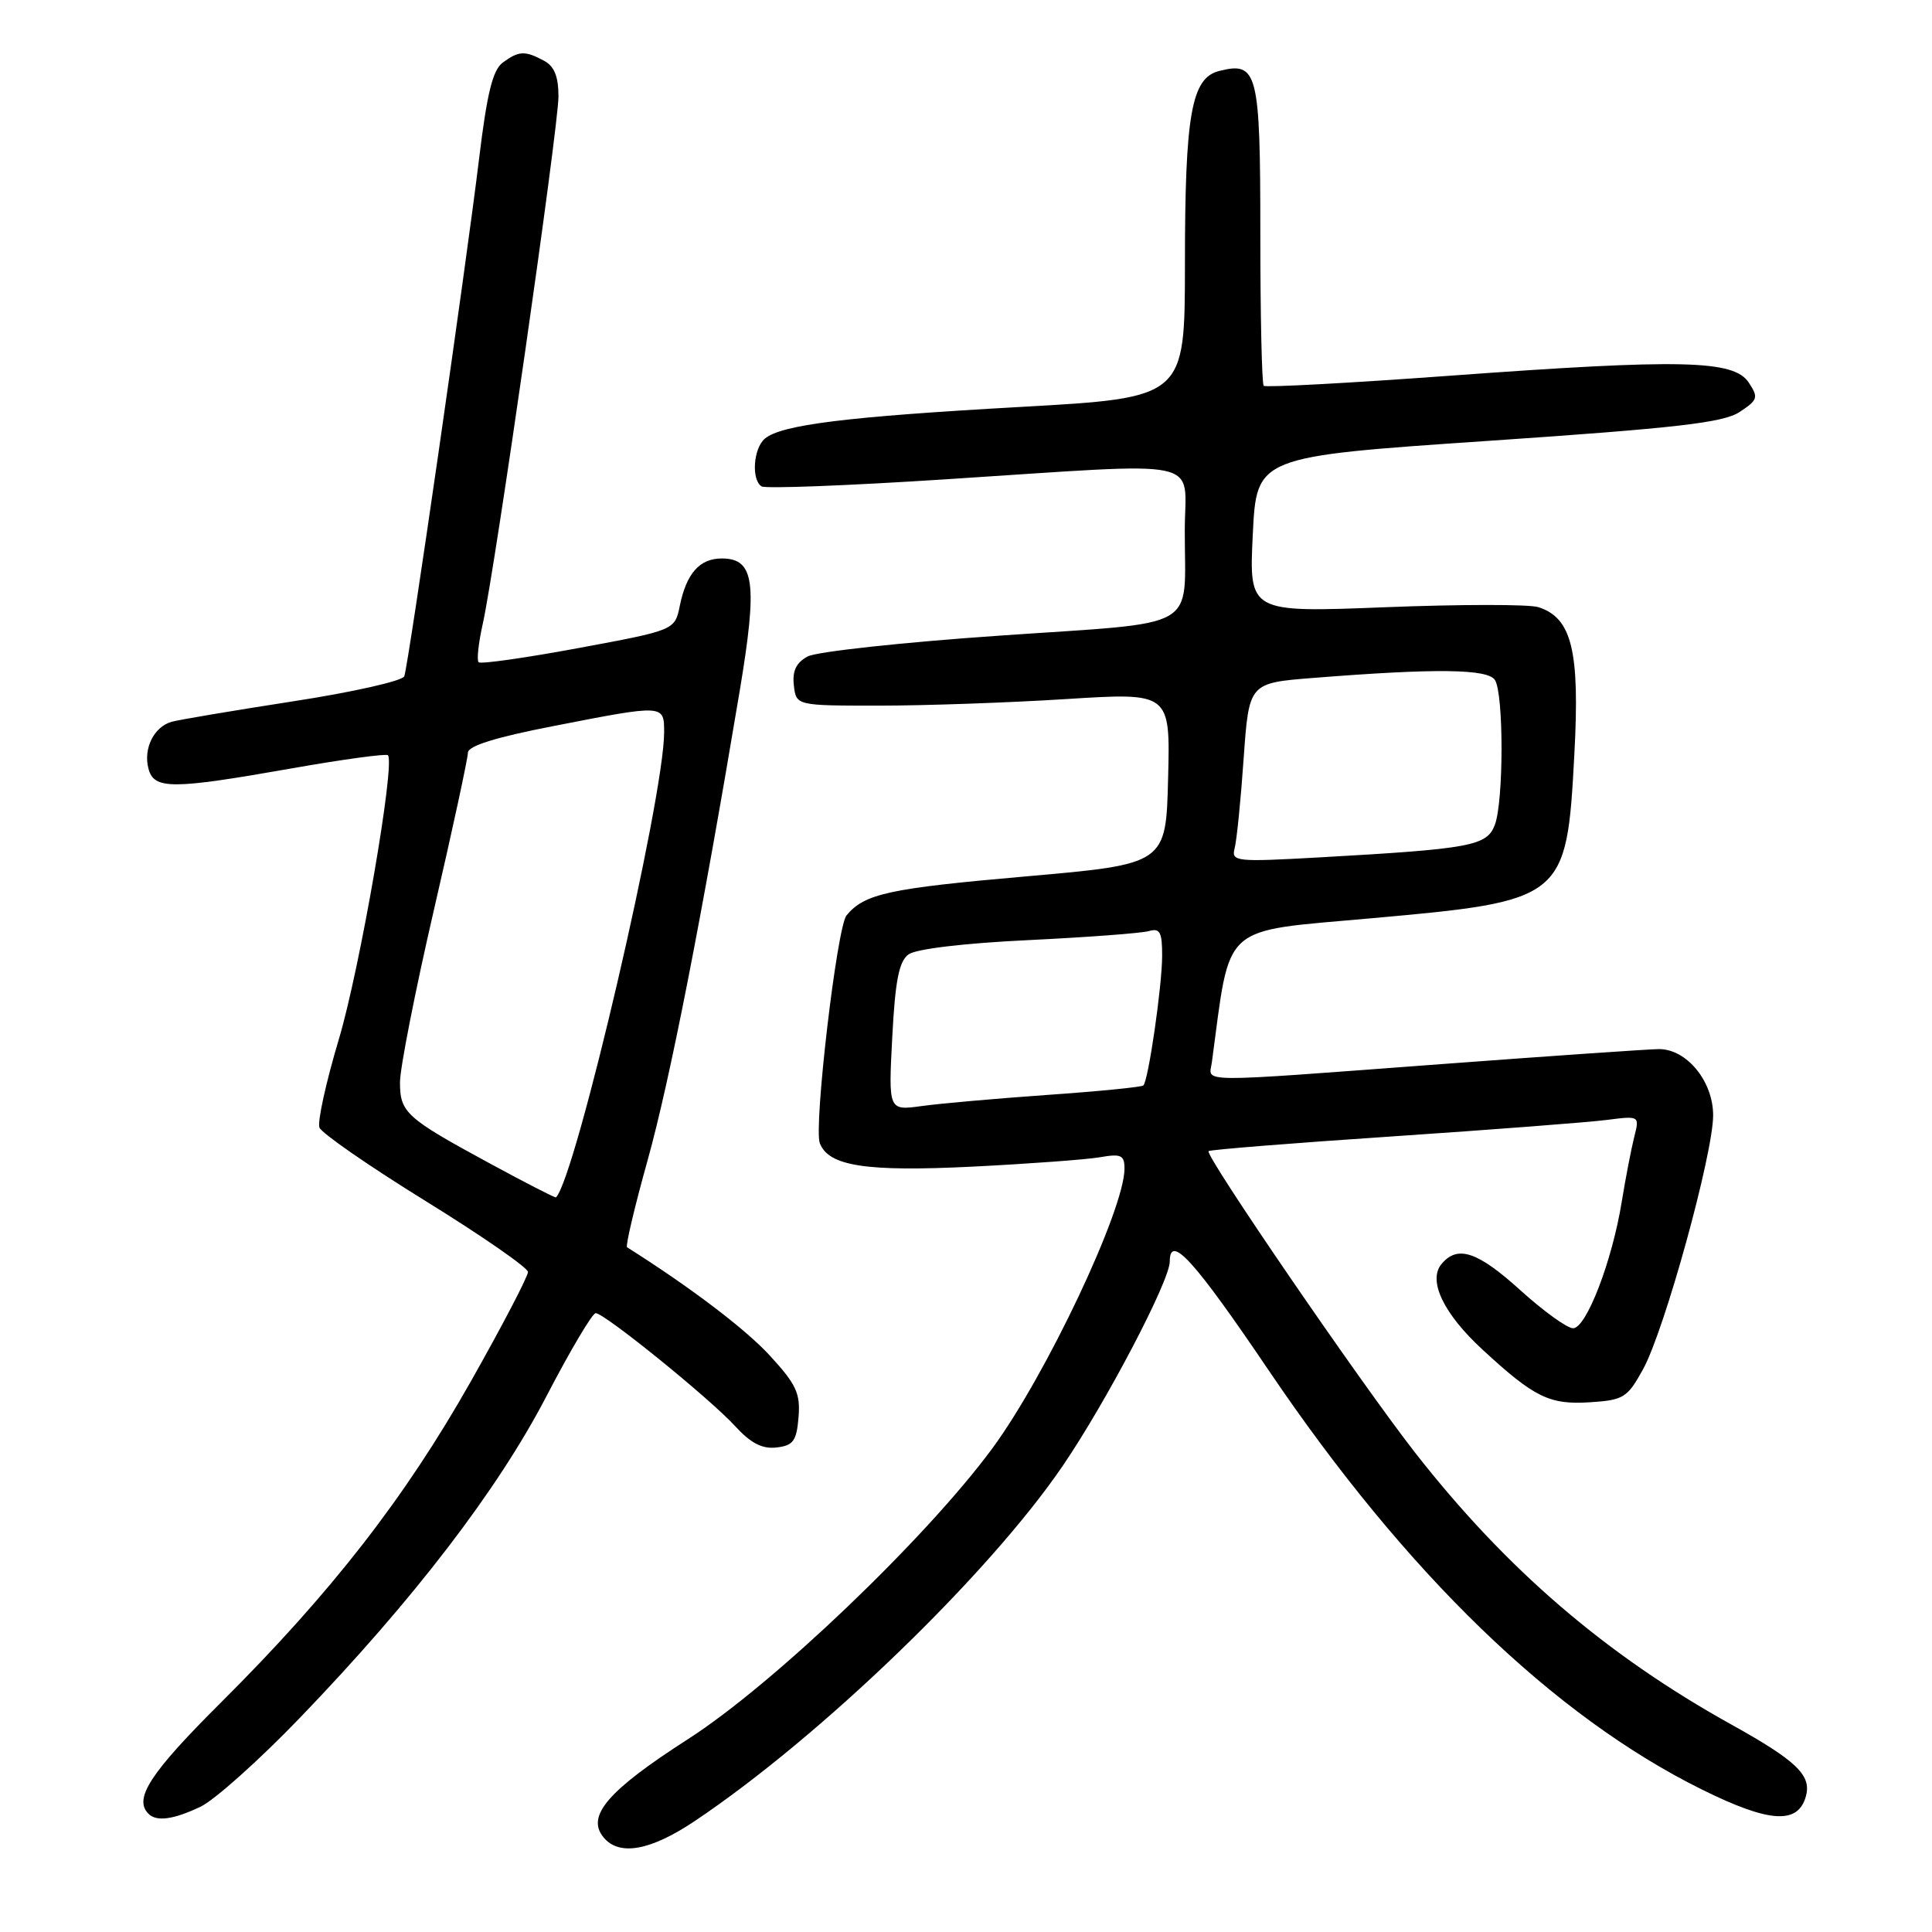 <?xml version="1.0" encoding="UTF-8" standalone="no"?>
<!DOCTYPE svg PUBLIC "-//W3C//DTD SVG 1.1//EN" "http://www.w3.org/Graphics/SVG/1.1/DTD/svg11.dtd" >
<svg xmlns="http://www.w3.org/2000/svg" xmlns:xlink="http://www.w3.org/1999/xlink" version="1.1" viewBox="0 0 256 256">
 <g >
 <path fill="currentColor"
d=" M 92.01 241.33 C 108.67 230.19 131.03 208.61 140.84 194.20 C 146.61 185.73 155.00 169.71 155.00 167.16 C 155.00 163.41 158.22 166.96 168.17 181.67 C 186.33 208.51 205.83 227.37 225.49 237.11 C 234.49 241.57 238.30 241.80 239.31 237.94 C 240.02 235.21 238.01 233.29 229.45 228.53 C 212.77 219.27 199.60 207.95 187.52 192.50 C 180.31 183.27 159.61 153.05 160.14 152.53 C 160.34 152.34 171.30 151.46 184.50 150.58 C 197.70 149.69 210.47 148.71 212.88 148.40 C 217.26 147.84 217.26 147.84 216.54 150.67 C 216.15 152.23 215.40 156.10 214.88 159.29 C 213.61 167.12 210.19 176.00 208.44 176.00 C 207.66 176.00 204.54 173.75 201.50 171.00 C 195.78 165.82 193.13 164.93 191.00 167.50 C 189.18 169.70 191.29 174.09 196.45 178.84 C 203.31 185.17 205.31 186.15 210.65 185.81 C 215.14 185.52 215.63 185.22 217.72 181.42 C 220.56 176.26 227.00 152.92 227.00 147.78 C 227.00 143.27 223.49 138.99 219.80 139.01 C 218.53 139.02 205.57 139.91 191.00 141.00 C 157.73 143.48 160.21 143.50 160.58 140.75 C 163.10 122.08 161.53 123.50 181.78 121.67 C 207.33 119.38 207.59 119.17 208.61 99.94 C 209.35 86.22 208.28 81.86 203.83 80.45 C 202.62 80.06 193.50 80.07 183.57 80.46 C 165.50 81.17 165.50 81.17 166.00 70.84 C 166.50 60.50 166.50 60.50 197.17 58.42 C 222.18 56.72 228.33 56.01 230.49 54.60 C 232.94 52.99 233.03 52.68 231.71 50.68 C 229.73 47.70 222.82 47.54 192.20 49.78 C 178.83 50.76 167.70 51.36 167.45 51.12 C 167.20 50.87 167.00 41.80 167.00 30.96 C 167.00 9.53 166.64 8.12 161.56 9.40 C 157.86 10.32 157.01 15.12 157.01 35.10 C 157.00 52.70 157.00 52.70 135.25 53.92 C 112.18 55.21 103.58 56.28 101.36 58.11 C 99.82 59.40 99.53 63.59 100.92 64.45 C 101.43 64.77 112.34 64.35 125.17 63.52 C 160.47 61.25 157.00 60.51 156.99 70.25 C 156.96 83.76 159.44 82.35 132.53 84.22 C 119.69 85.10 108.21 86.35 107.03 86.98 C 105.49 87.81 104.97 88.90 105.19 90.82 C 105.50 93.50 105.50 93.50 116.50 93.50 C 122.55 93.50 133.70 93.11 141.28 92.63 C 155.07 91.76 155.07 91.76 154.78 103.13 C 154.50 114.50 154.50 114.50 135.91 116.13 C 117.75 117.72 114.56 118.42 112.17 121.29 C 110.90 122.82 107.80 149.30 108.63 151.48 C 109.80 154.52 114.74 155.28 128.78 154.59 C 136.33 154.21 143.96 153.65 145.75 153.34 C 148.56 152.85 149.00 153.06 149.00 154.86 C 149.00 160.26 138.60 182.27 131.48 191.93 C 122.68 203.86 102.49 223.16 91.23 230.40 C 80.53 237.27 77.63 240.64 79.98 243.47 C 82.05 245.97 86.18 245.23 92.01 241.33 Z  M 26.57 239.40 C 28.42 238.52 34.34 233.23 39.72 227.64 C 54.79 211.99 65.95 197.43 72.40 185.02 C 75.55 178.96 78.49 174.00 78.93 174.00 C 80.10 174.00 94.02 185.28 97.39 188.95 C 99.47 191.23 100.99 192.02 102.89 191.80 C 105.11 191.54 105.55 190.95 105.81 187.79 C 106.07 184.62 105.51 183.43 101.98 179.59 C 98.73 176.07 91.47 170.56 83.09 165.27 C 82.86 165.12 84.08 159.94 85.81 153.75 C 88.75 143.21 92.98 121.65 98.01 91.58 C 100.41 77.22 99.98 74.00 95.64 74.00 C 92.71 74.00 90.96 75.97 90.08 80.26 C 89.42 83.50 89.42 83.50 76.66 85.87 C 69.65 87.17 63.69 88.02 63.42 87.75 C 63.15 87.49 63.40 85.19 63.97 82.66 C 65.60 75.36 73.99 16.90 74.00 12.79 C 74.00 10.13 73.45 8.77 72.07 8.04 C 69.56 6.69 68.75 6.73 66.62 8.29 C 65.29 9.26 64.53 12.36 63.48 21.04 C 61.77 35.17 54.13 88.09 53.57 89.61 C 53.35 90.22 46.72 91.72 38.83 92.93 C 30.95 94.15 23.71 95.37 22.75 95.64 C 20.40 96.30 18.97 99.18 19.67 101.84 C 20.40 104.63 22.72 104.62 38.62 101.82 C 45.42 100.62 51.17 99.84 51.40 100.07 C 52.41 101.09 47.69 128.40 44.88 137.77 C 43.19 143.42 42.04 148.66 42.33 149.41 C 42.62 150.16 48.94 154.54 56.39 159.14 C 63.83 163.74 69.94 167.97 69.96 168.54 C 69.98 169.10 66.58 175.63 62.39 183.04 C 53.67 198.47 43.90 211.03 29.25 225.62 C 19.88 234.95 17.68 238.34 19.67 240.33 C 20.74 241.41 22.97 241.11 26.57 239.40 Z  M 118.23 137.41 C 118.62 129.93 119.12 127.38 120.39 126.46 C 121.36 125.74 127.82 124.97 136.27 124.57 C 144.10 124.19 151.29 123.65 152.25 123.37 C 153.70 122.95 154.00 123.52 153.99 126.68 C 153.98 130.66 152.17 143.17 151.50 143.83 C 151.29 144.04 145.58 144.61 138.81 145.08 C 132.04 145.56 124.52 146.22 122.11 146.56 C 117.72 147.16 117.72 147.16 118.23 137.41 Z  M 163.60 112.38 C 163.87 111.35 164.41 106.00 164.79 100.50 C 165.50 90.50 165.50 90.50 174.00 89.83 C 190.23 88.54 197.15 88.62 198.09 90.11 C 199.26 91.96 199.25 106.22 198.07 109.31 C 197.01 112.09 194.90 112.48 174.81 113.61 C 163.69 114.23 163.14 114.17 163.60 112.38 Z  M 64.90 154.16 C 53.78 148.13 53.00 147.42 53.00 143.40 C 53.00 141.55 55.02 131.27 57.50 120.55 C 59.98 109.84 62.00 100.47 62.00 99.74 C 62.00 98.84 65.69 97.69 73.32 96.21 C 88.05 93.33 88.00 93.33 88.00 97.04 C 88.00 105.72 76.29 156.06 73.67 158.66 C 73.57 158.75 69.63 156.73 64.90 154.16 Z "/>
</g>
</svg>